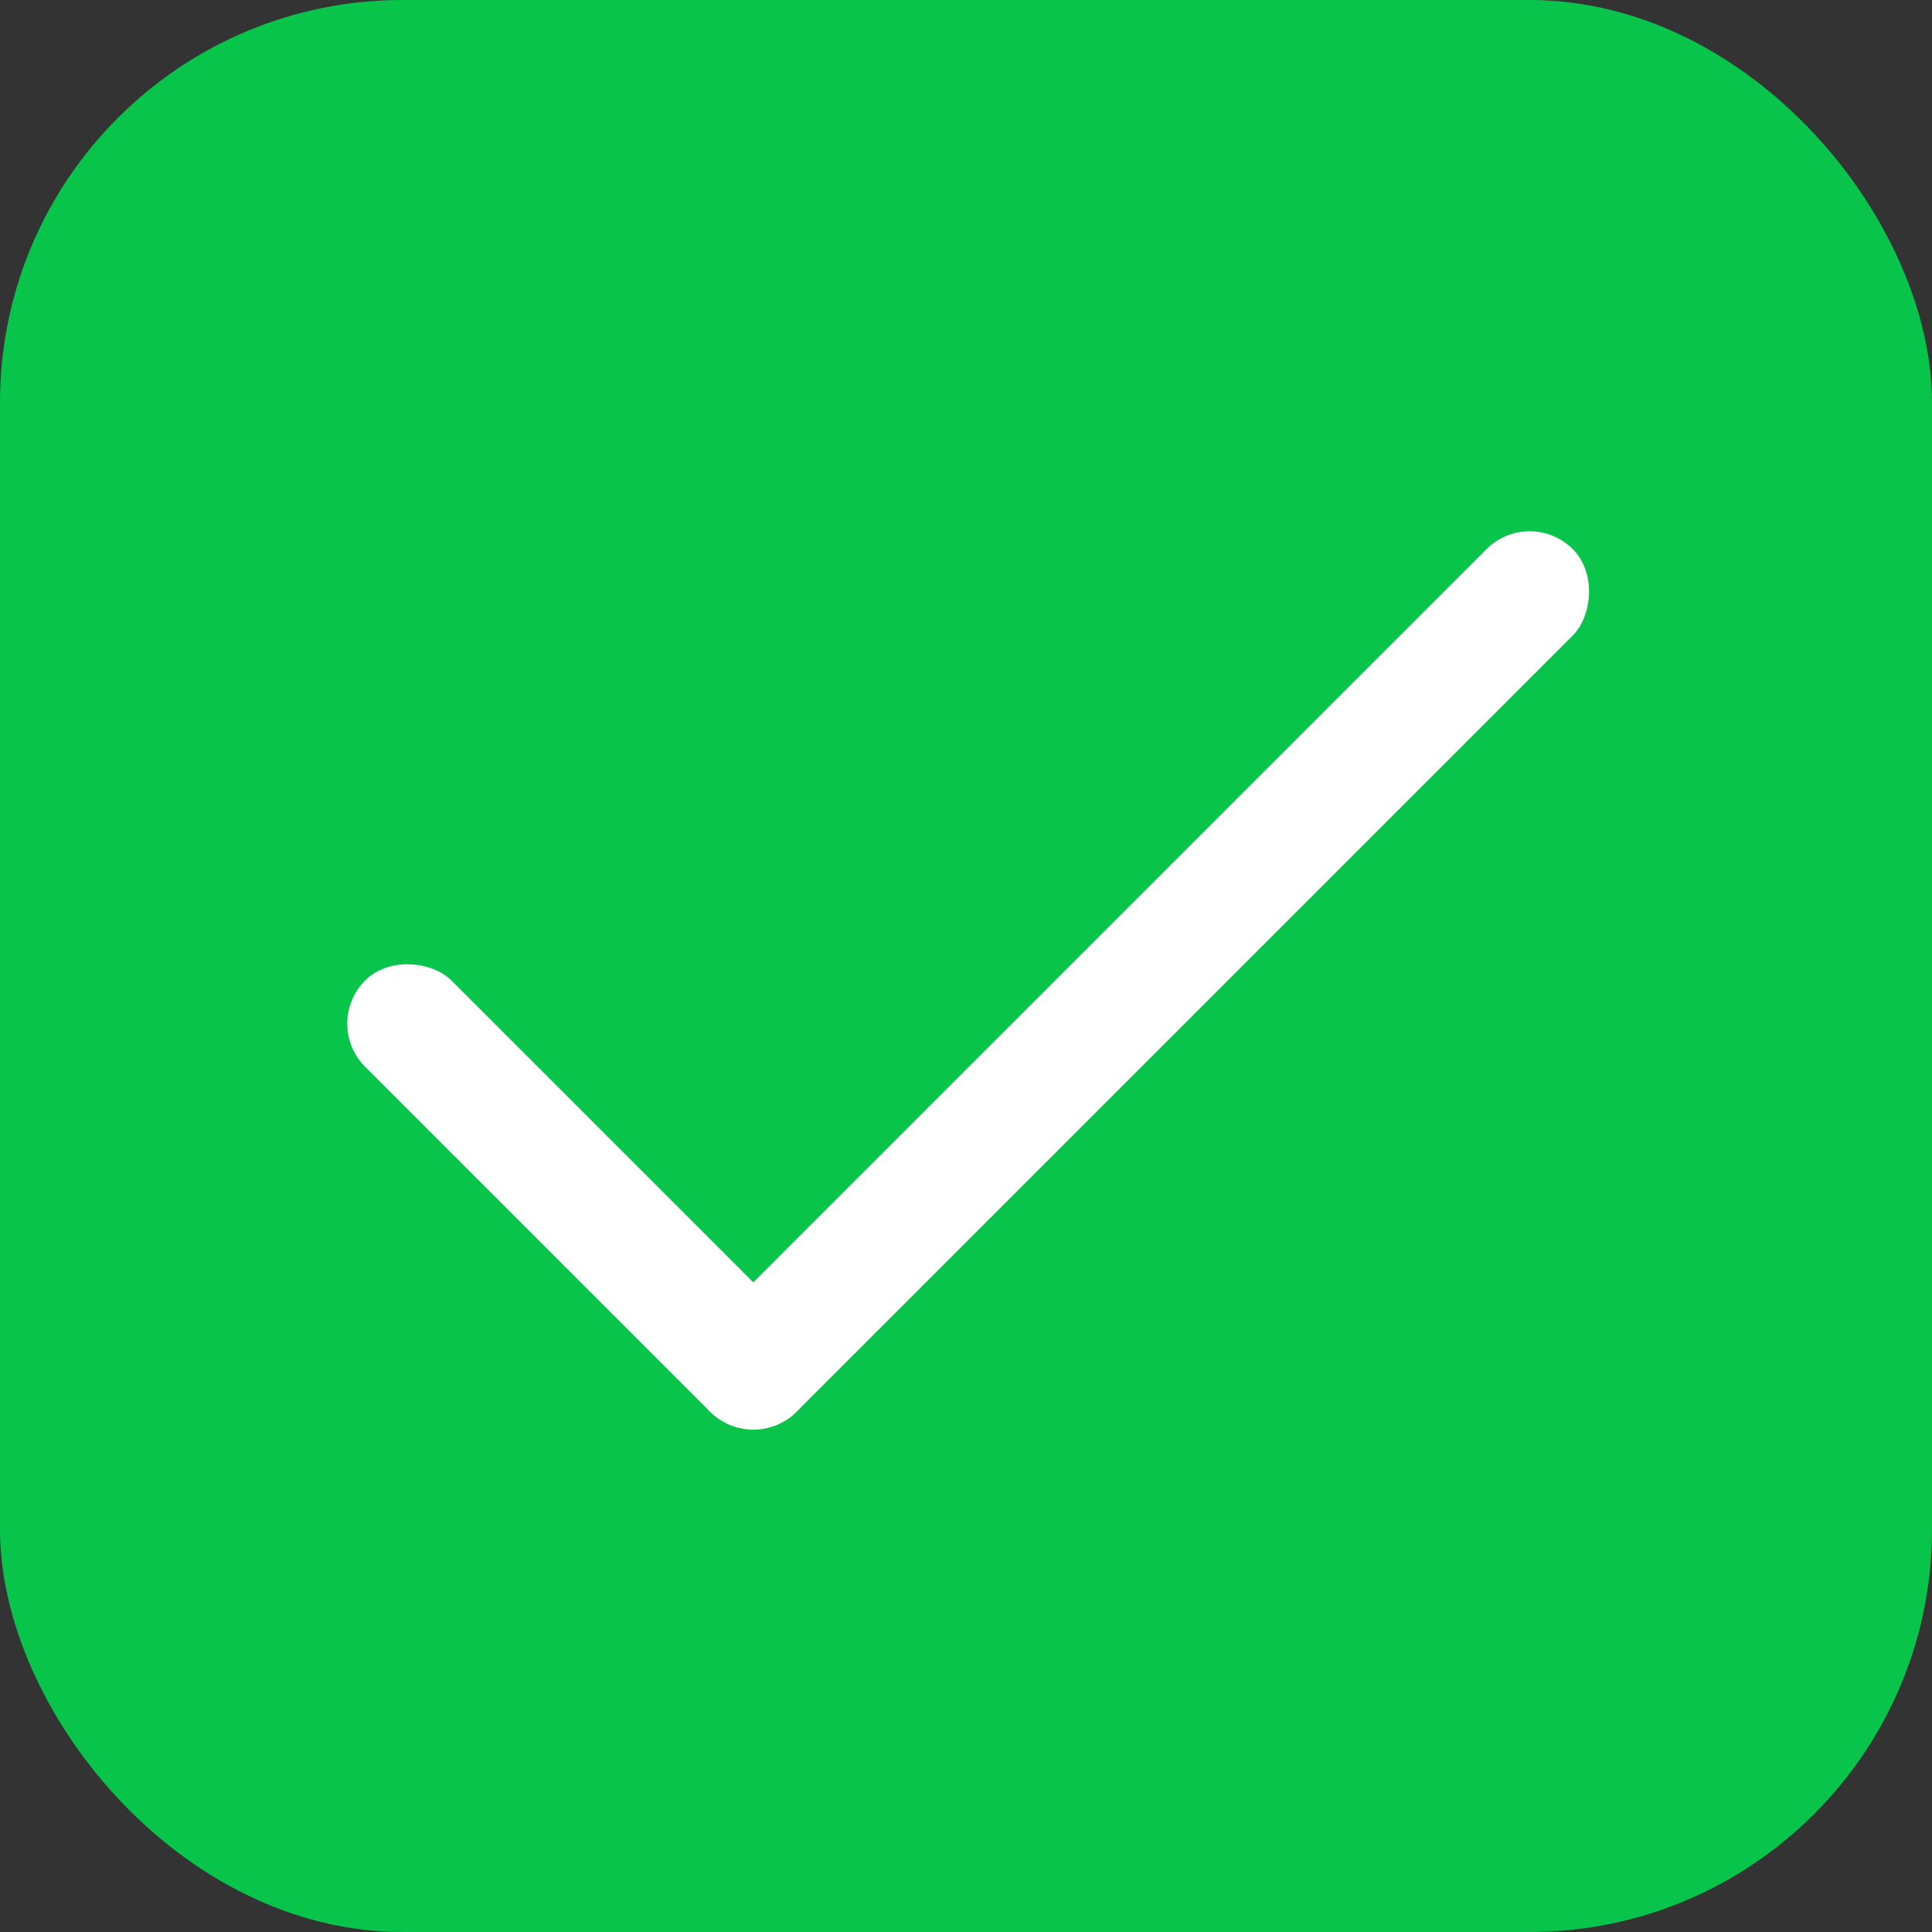 <svg width="12" height="12" viewBox="0 0 12 12" fill="none" xmlns="http://www.w3.org/2000/svg">
<rect x="0" y="0" width="12" height="12" fill="#333333" stroke="none"/>
<rect width="12" height="12" rx="2.5" fill="#09C44B"/>
<rect x="2" y="6.358" width="0.758" height="3.789" rx="0.379" transform="rotate(-45 2 6.358)" fill="white"/>
<rect x="9.501" y="3.143" width="0.758" height="7.577" rx="0.379" transform="rotate(45 9.501 3.143)" fill="white"/>
</svg>
